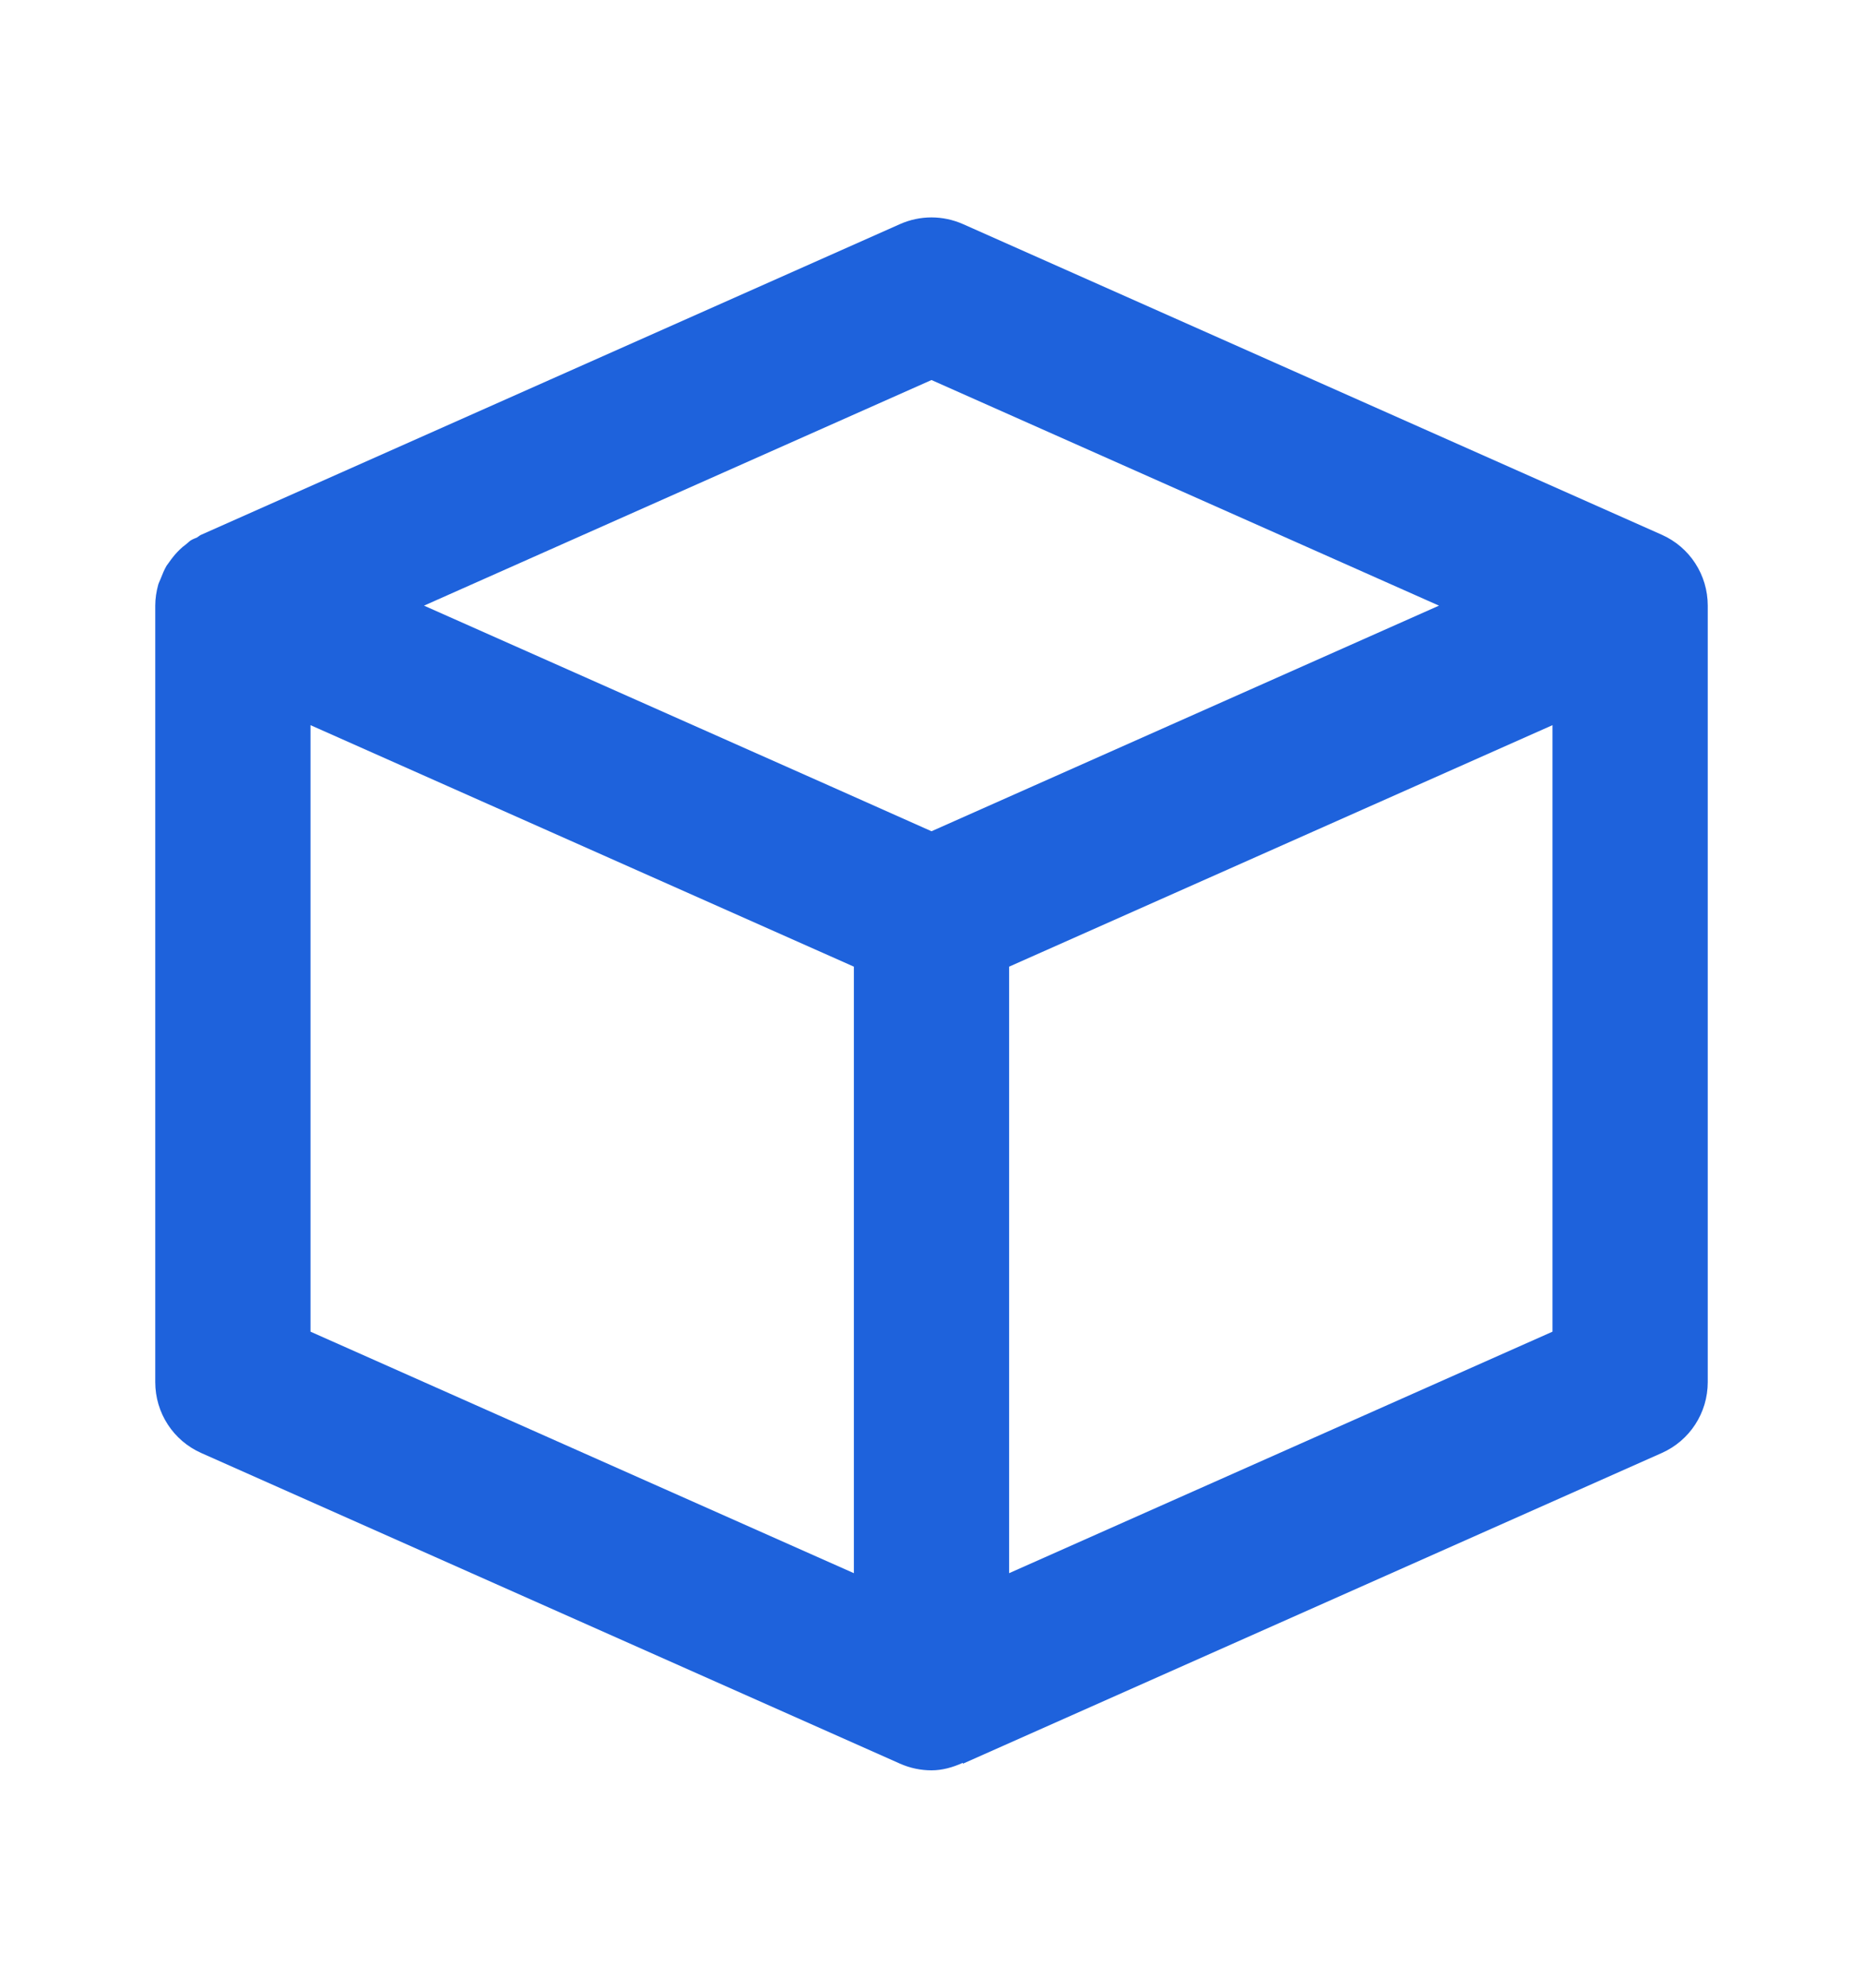 <svg width="15" height="16" viewBox="0 0 15 16" fill="none" xmlns="http://www.w3.org/2000/svg">
<path d="M13.379 4.304L7.754 1.804C7.591 1.732 7.408 1.732 7.246 1.804L1.621 4.304C1.608 4.309 1.599 4.319 1.587 4.326C1.569 4.334 1.551 4.34 1.534 4.351C1.521 4.36 1.51 4.372 1.497 4.382C1.479 4.395 1.462 4.409 1.447 4.424C1.421 4.449 1.399 4.475 1.378 4.503C1.366 4.521 1.353 4.536 1.341 4.554C1.322 4.587 1.308 4.621 1.294 4.657C1.288 4.674 1.279 4.689 1.274 4.706C1.259 4.761 1.25 4.817 1.25 4.875V11.125C1.25 11.373 1.395 11.596 1.621 11.696L7.246 14.196C7.327 14.232 7.414 14.25 7.5 14.25C7.587 14.25 7.671 14.226 7.751 14.19L7.754 14.196L13.379 11.696C13.605 11.596 13.75 11.373 13.75 11.125V4.875C13.75 4.627 13.605 4.404 13.379 4.304ZM7.5 3.059L11.586 4.875L7.5 6.691L6.683 6.327L3.414 4.875L7.5 3.059ZM2.5 10.719V5.837L6.875 7.781V12.663L2.5 10.719ZM8.125 12.663V7.781L12.5 5.837V10.719L8.125 12.663Z" fill="#1E62DC"/>
</svg>
